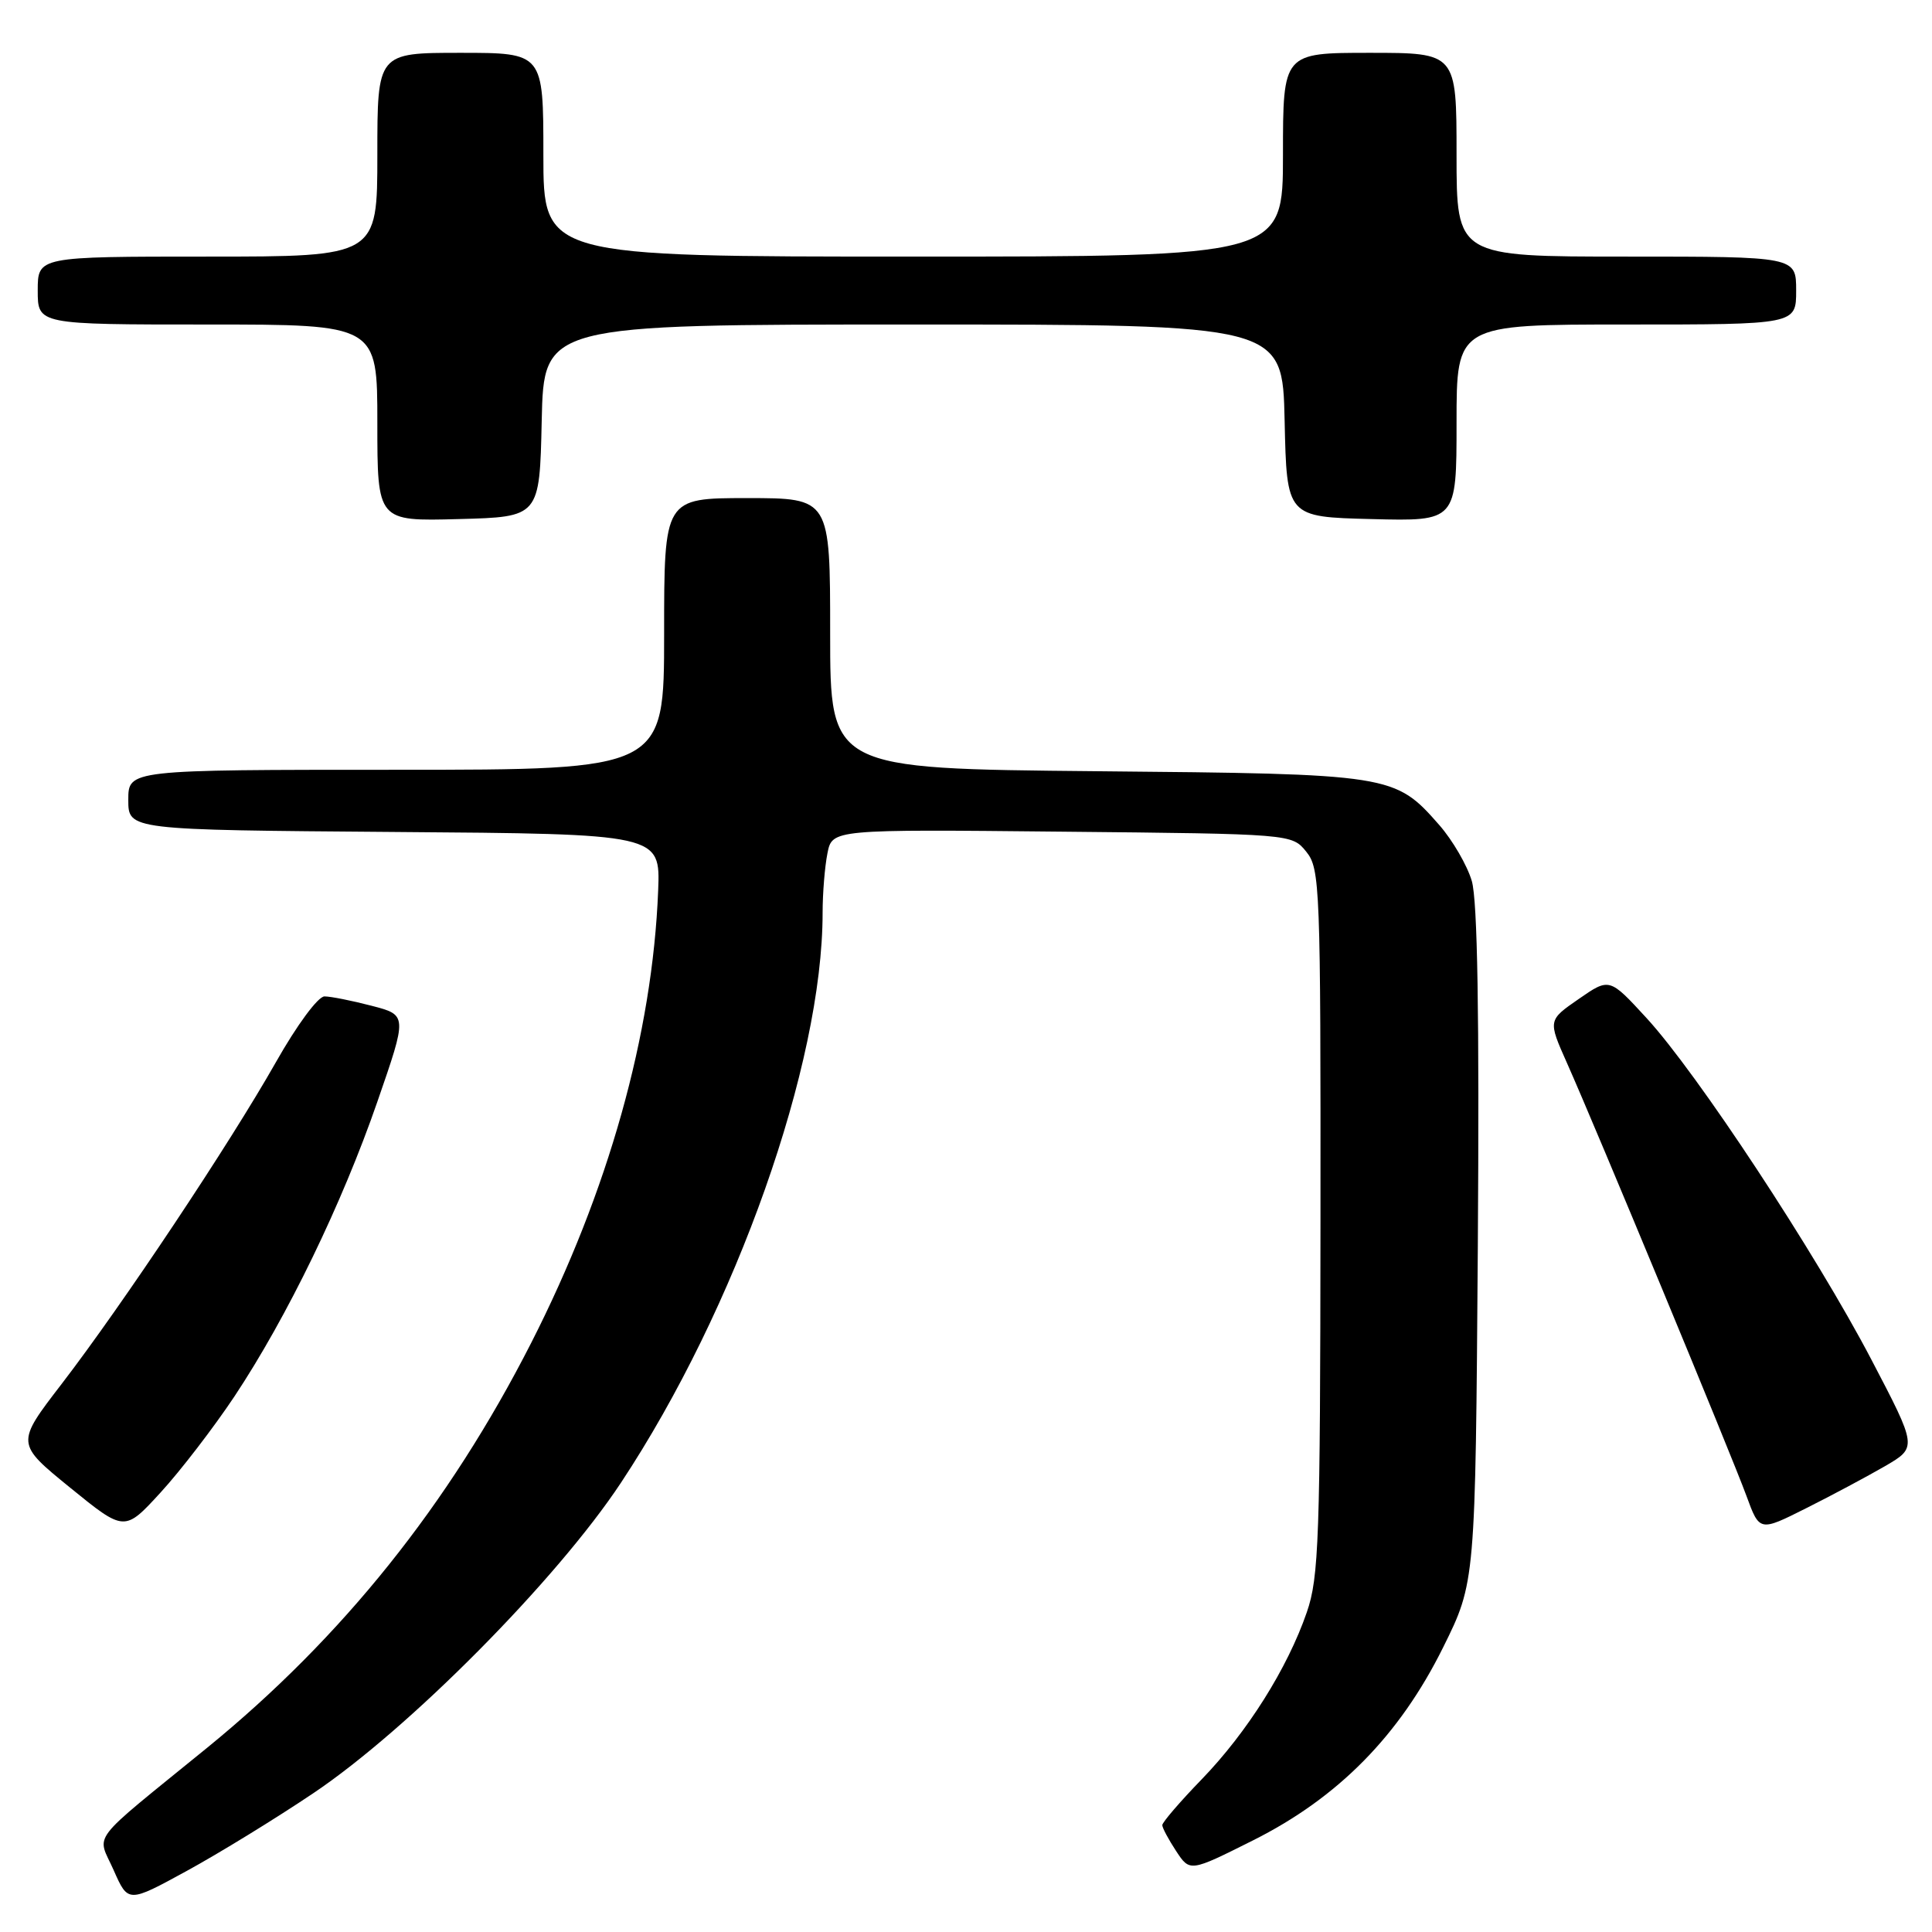 <?xml version="1.0" encoding="UTF-8" standalone="no"?>
<!DOCTYPE svg PUBLIC "-//W3C//DTD SVG 1.1//EN" "http://www.w3.org/Graphics/SVG/1.1/DTD/svg11.dtd" >
<svg xmlns="http://www.w3.org/2000/svg" xmlns:xlink="http://www.w3.org/1999/xlink" version="1.1" viewBox="0 0 256 256">
 <g >
 <path fill="currentColor"
d=" M 41.50 237.62 C 54.16 229.12 73.79 209.31 82.28 196.47 C 97.54 173.40 109.00 141.01 109.00 120.95 C 109.00 118.36 109.29 114.82 109.64 113.07 C 110.27 109.89 110.27 109.89 140.73 110.20 C 171.18 110.50 171.18 110.50 173.09 112.86 C 174.91 115.11 175.00 117.41 174.97 161.86 C 174.94 203.87 174.76 209.01 173.16 213.63 C 170.60 221.06 165.27 229.52 159.25 235.75 C 156.36 238.73 154.00 241.48 154.01 241.84 C 154.01 242.20 154.84 243.75 155.84 245.27 C 157.67 248.05 157.67 248.05 166.01 243.87 C 177.30 238.22 185.43 229.97 191.22 218.29 C 195.50 209.66 195.50 209.66 195.82 165.08 C 196.03 134.45 195.78 119.32 195.02 116.73 C 194.41 114.66 192.47 111.33 190.72 109.33 C 184.81 102.60 184.46 102.55 145.25 102.19 C 110.00 101.86 110.00 101.86 110.00 83.93 C 110.00 66.00 110.00 66.00 99.00 66.00 C 88.00 66.00 88.00 66.00 88.00 84.00 C 88.00 102.00 88.00 102.00 52.50 102.00 C 17.00 102.00 17.00 102.00 17.00 105.99 C 17.00 109.97 17.00 109.97 52.25 110.24 C 87.50 110.50 87.50 110.50 87.21 118.00 C 86.46 137.02 80.60 157.88 70.38 177.95 C 59.48 199.35 45.38 216.96 27.47 231.57 C 11.45 244.62 12.85 242.79 15.07 247.83 C 16.98 252.15 16.98 252.15 24.74 247.91 C 29.01 245.58 36.55 240.95 41.50 237.62 Z  M 31.08 185.01 C 38.04 174.52 45.32 159.52 50.00 145.99 C 53.98 134.50 53.98 134.50 49.24 133.27 C 46.63 132.59 43.83 132.03 43.00 132.03 C 42.15 132.02 39.35 135.81 36.55 140.76 C 30.43 151.56 16.25 172.86 8.16 183.39 C 2.10 191.27 2.10 191.27 9.30 197.13 C 16.50 202.98 16.50 202.98 21.29 197.75 C 23.93 194.87 28.33 189.14 31.08 185.01 Z  M 249.78 194.27 C 254.05 191.78 254.05 191.78 247.96 180.14 C 240.57 166.02 224.87 142.17 218.16 134.88 C 213.26 129.55 213.26 129.55 209.19 132.37 C 205.11 135.19 205.11 135.19 207.63 140.85 C 211.46 149.44 229.46 192.86 231.42 198.23 C 233.15 202.95 233.15 202.95 239.32 199.85 C 242.72 198.15 247.42 195.63 249.78 194.27 Z  M 71.78 55.75 C 72.06 43.00 72.06 43.00 121.00 43.00 C 169.94 43.00 169.94 43.00 170.22 55.75 C 170.50 68.50 170.50 68.50 181.75 68.78 C 193.00 69.07 193.00 69.07 193.00 56.03 C 193.00 43.00 193.00 43.00 215.50 43.00 C 238.00 43.00 238.00 43.00 238.00 38.50 C 238.00 34.00 238.00 34.00 215.50 34.00 C 193.00 34.00 193.00 34.00 193.00 20.50 C 193.00 7.00 193.00 7.00 181.50 7.00 C 170.00 7.00 170.00 7.00 170.00 20.50 C 170.00 34.00 170.00 34.00 121.00 34.00 C 72.00 34.00 72.00 34.00 72.00 20.50 C 72.00 7.00 72.00 7.00 61.00 7.00 C 50.00 7.00 50.00 7.00 50.00 20.50 C 50.00 34.00 50.00 34.00 27.50 34.00 C 5.00 34.00 5.00 34.00 5.00 38.50 C 5.00 43.00 5.00 43.00 27.50 43.00 C 50.00 43.00 50.00 43.00 50.00 56.03 C 50.00 69.07 50.00 69.07 60.75 68.78 C 71.50 68.50 71.50 68.50 71.78 55.75 Z "/>
</g>
</svg>